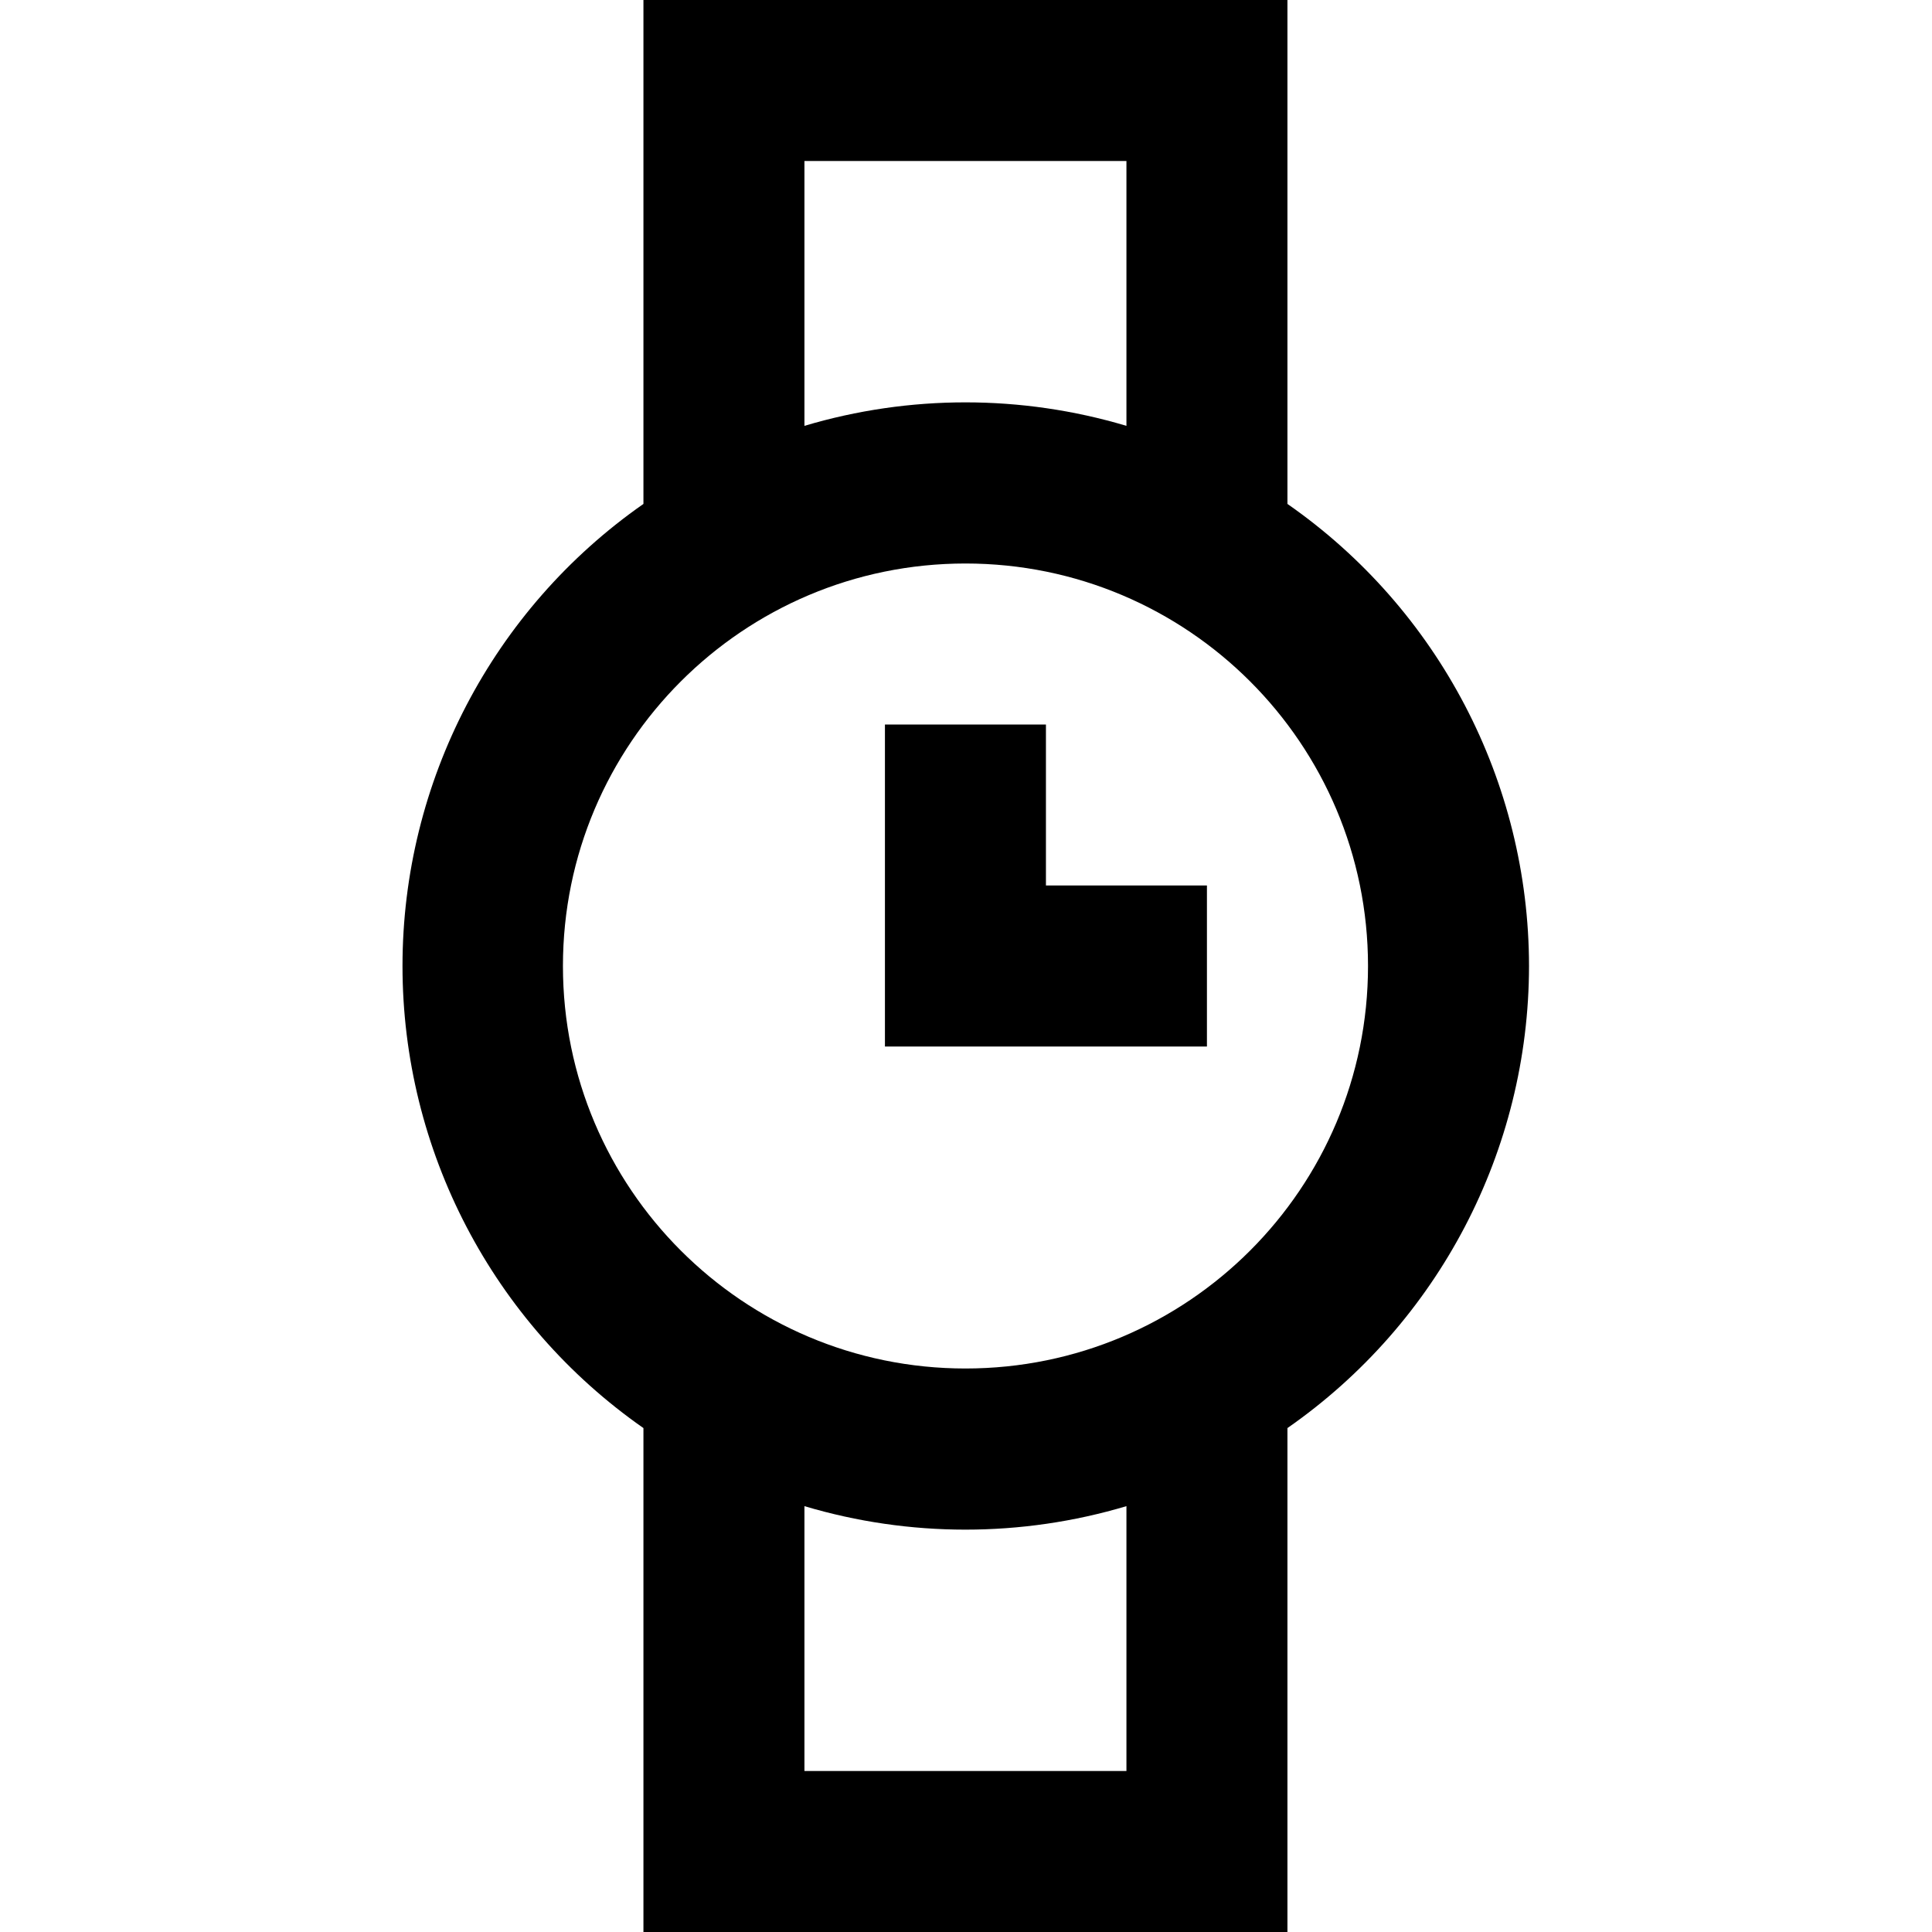 <svg width="24" height="24" viewBox="0 0 24 24" fill="none" xmlns="http://www.w3.org/2000/svg">
<path fill-rule="evenodd" clip-rule="evenodd" d="M18.994 12C18.992 9.711 17.872 7.568 15.993 6.26V0H7.993V6.26C6.118 7.569 5 9.712 5 12C5 14.287 6.118 16.431 7.993 17.74V24H15.993V17.74C17.872 16.432 18.992 14.289 18.994 12ZM9.993 2H13.993V5.29C12.688 4.901 11.298 4.901 9.993 5.29V2ZM6.993 12C6.993 9.239 9.232 7 11.993 7C14.755 7 16.994 9.239 16.994 12C16.994 14.761 14.755 17 11.993 17C9.232 17 6.993 14.761 6.993 12ZM13.993 22H9.993V18.71C11.298 19.099 12.688 19.099 13.993 18.71V22ZM14.993 13H10.993V9H12.993V11H14.993V13Z" fill="currentColor"/>
</svg>
